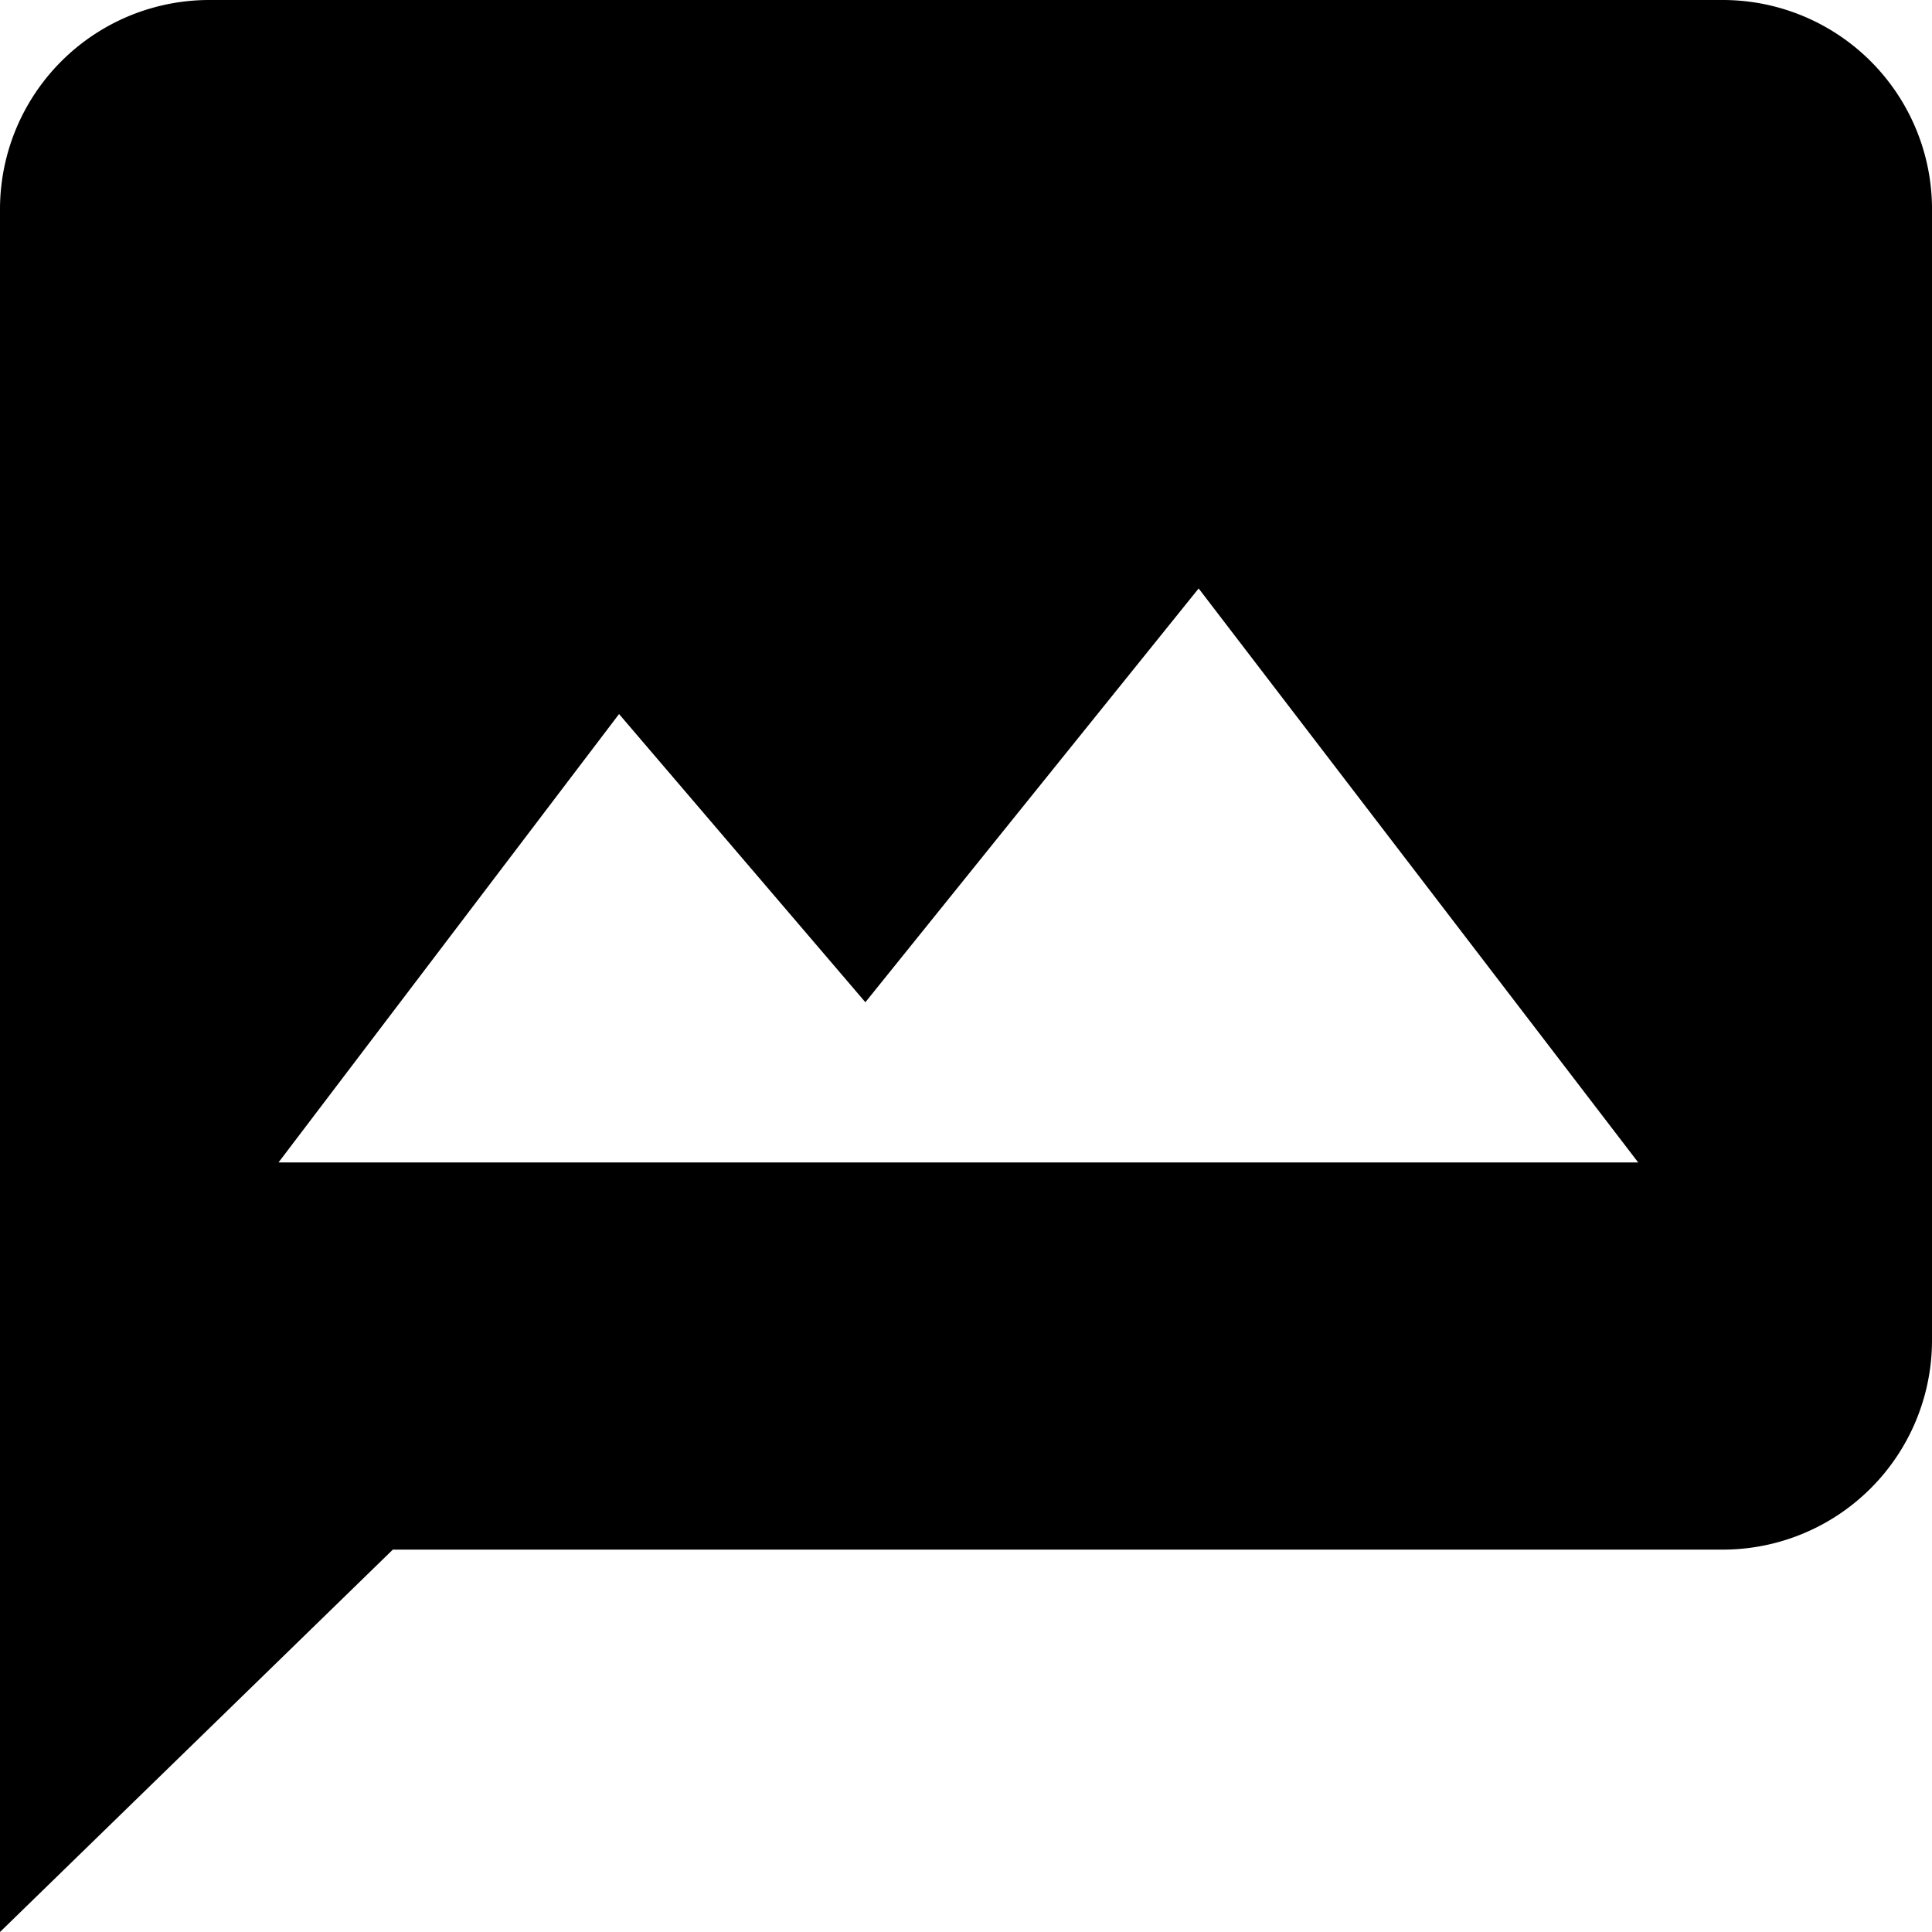 <svg data-name="Text And Image" xmlns="http://www.w3.org/2000/svg" width="24" height="24" viewBox="0 0 24 24">
    <path d="M21.4 0H2.6A2.6 2.6 0 000 2.61V24l4.88-4.75H21.4a2.6 2.6 0 002.6-2.61v-14A2.6 2.6 0 0021.4 0zM3.46 14.44l4.23-5.57 3.06 3.58 4.14-5.14 5.46 7.13z"/>
</svg>